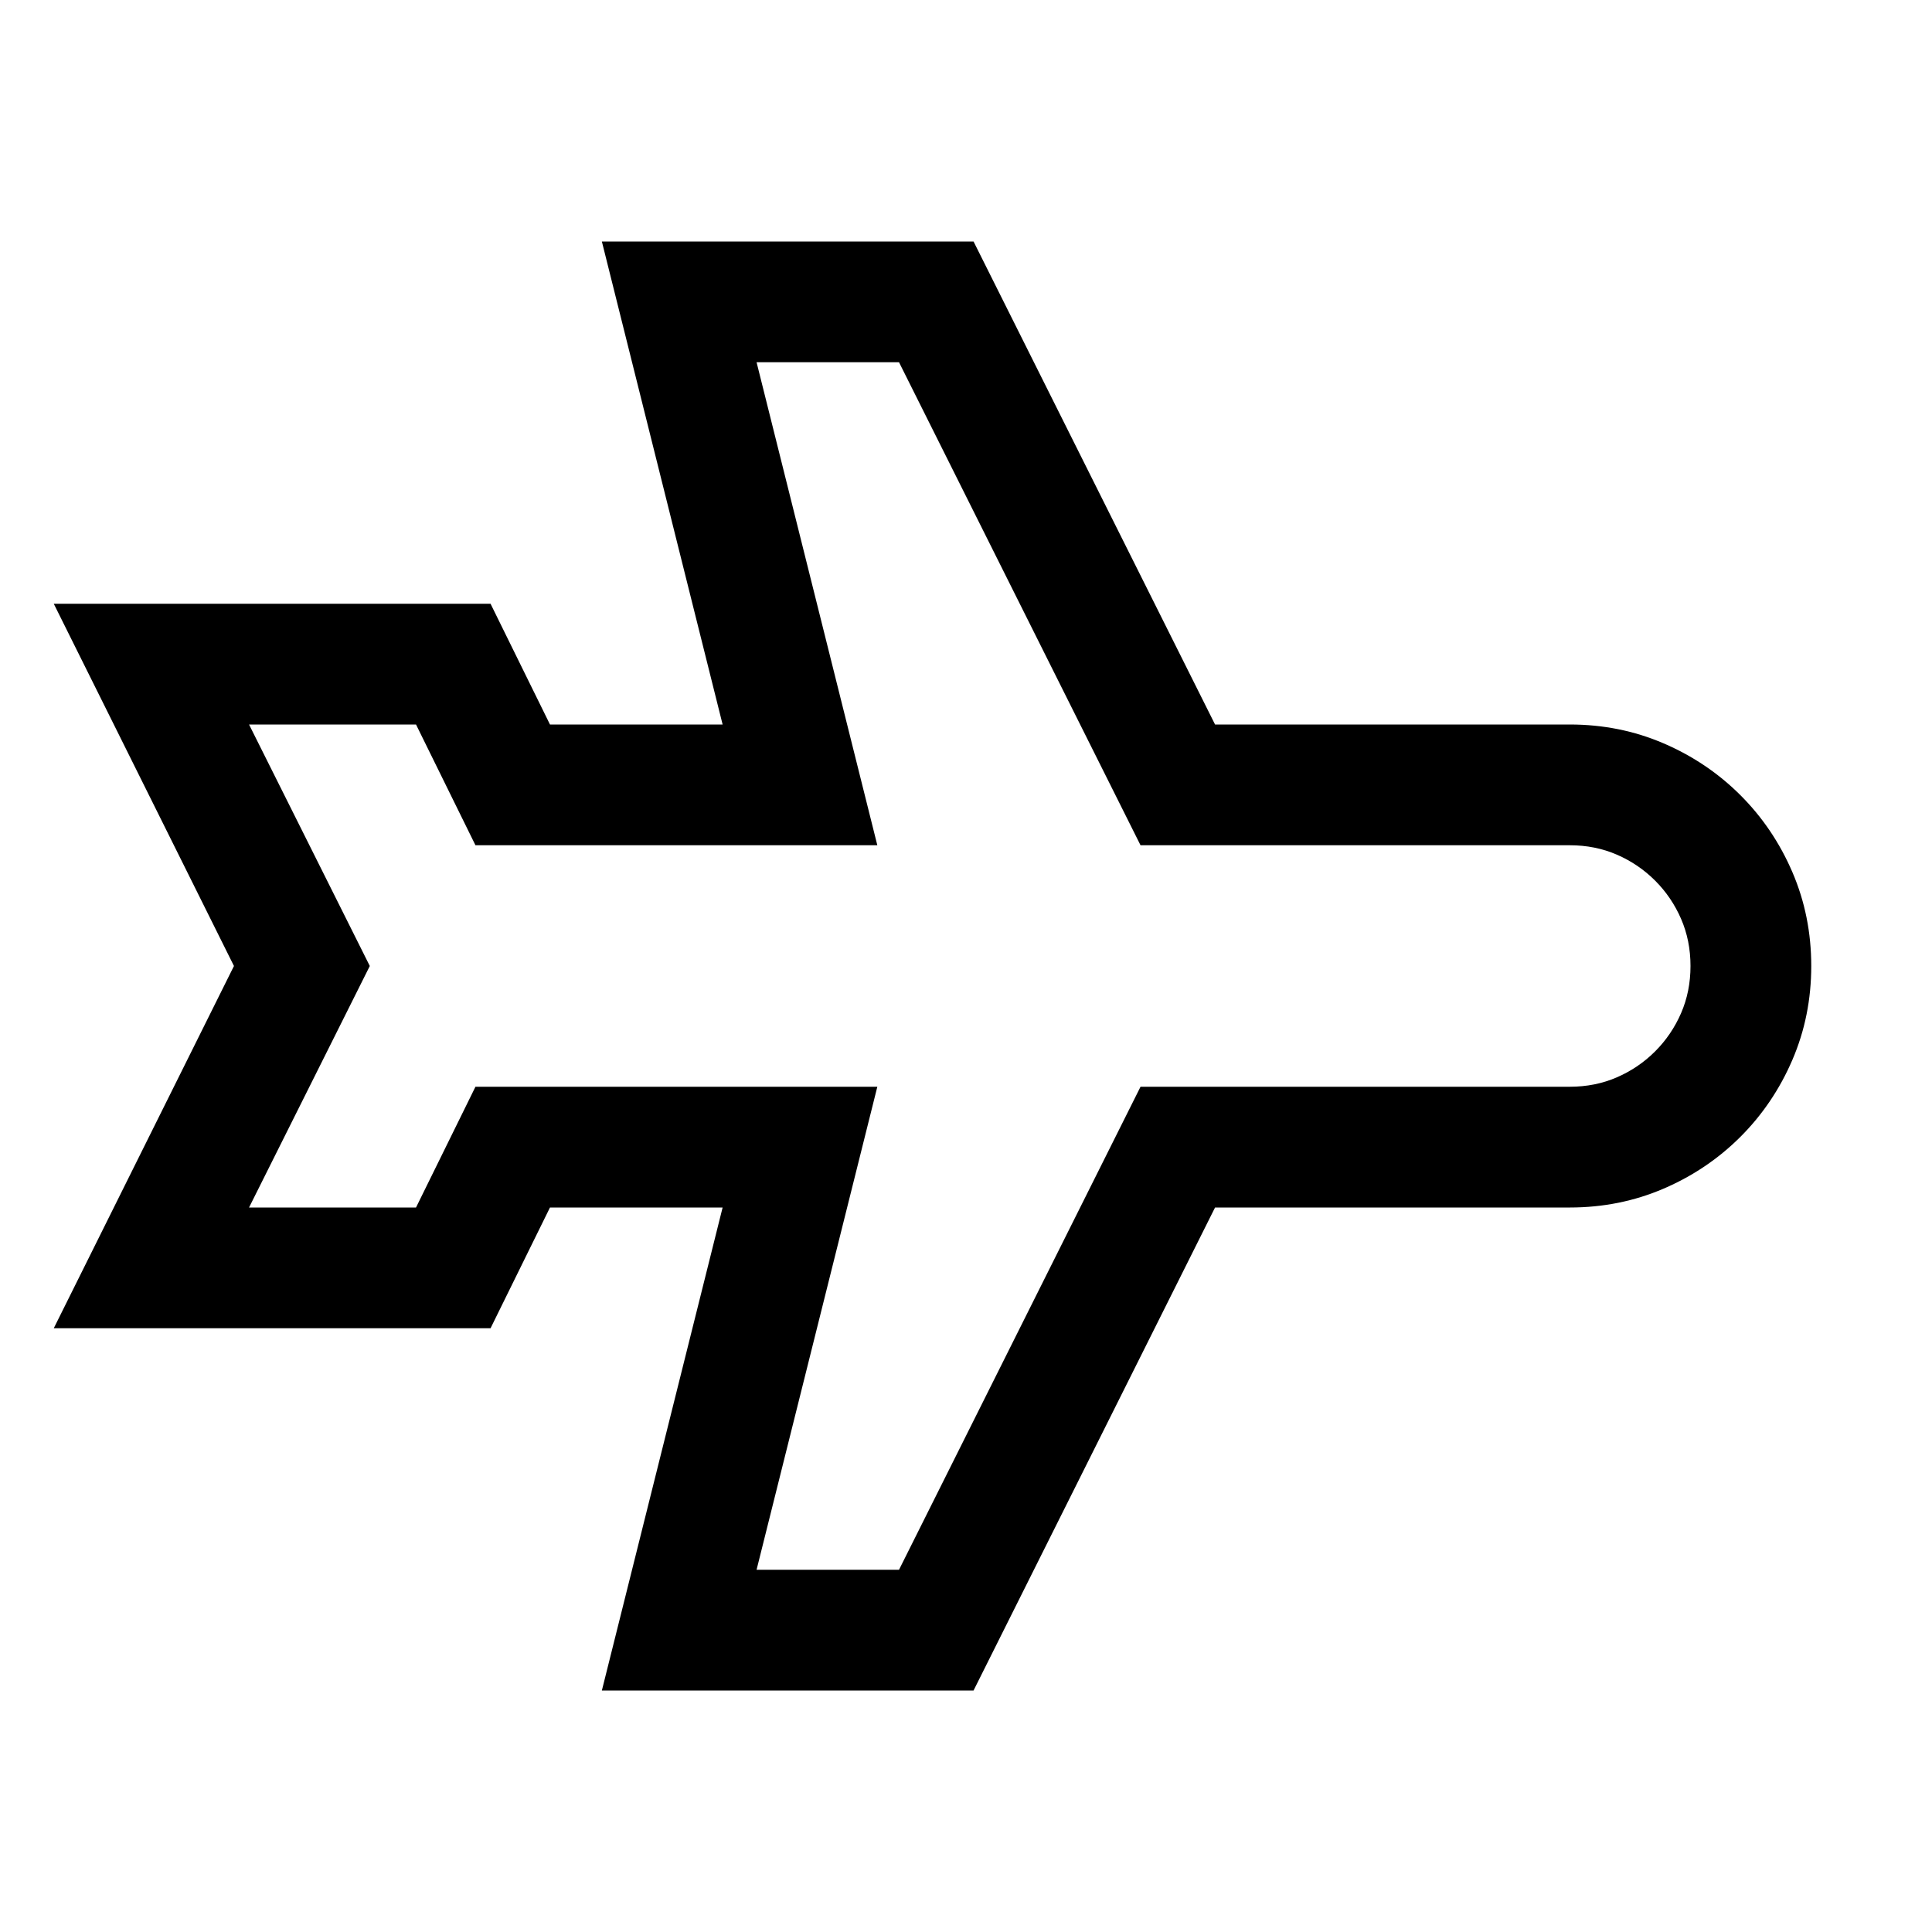 <svg xmlns="http://www.w3.org/2000/svg" viewBox="0 0 2048 2048"><path d="M1664 768q53 0 99.5 20t81.5 55 55 81.5 20 99.5-20 99.5-55 81.5-81.5 55-99.5 20h-376l-256 512H638l128-512H583l-63 128H57l191-384L57 640h463l63 128h183L638 256h394l256 512h376zm0 384q27 0 50-10t40.5-27.5 27.5-40.5 10-50-10-50-27.5-40.5T1714 906t-50-10h-455L953 384H802l128 512H504l-63-128H264l128 256-128 256h177l63-128h426l-128 512h151l256-512h455z"/></svg>